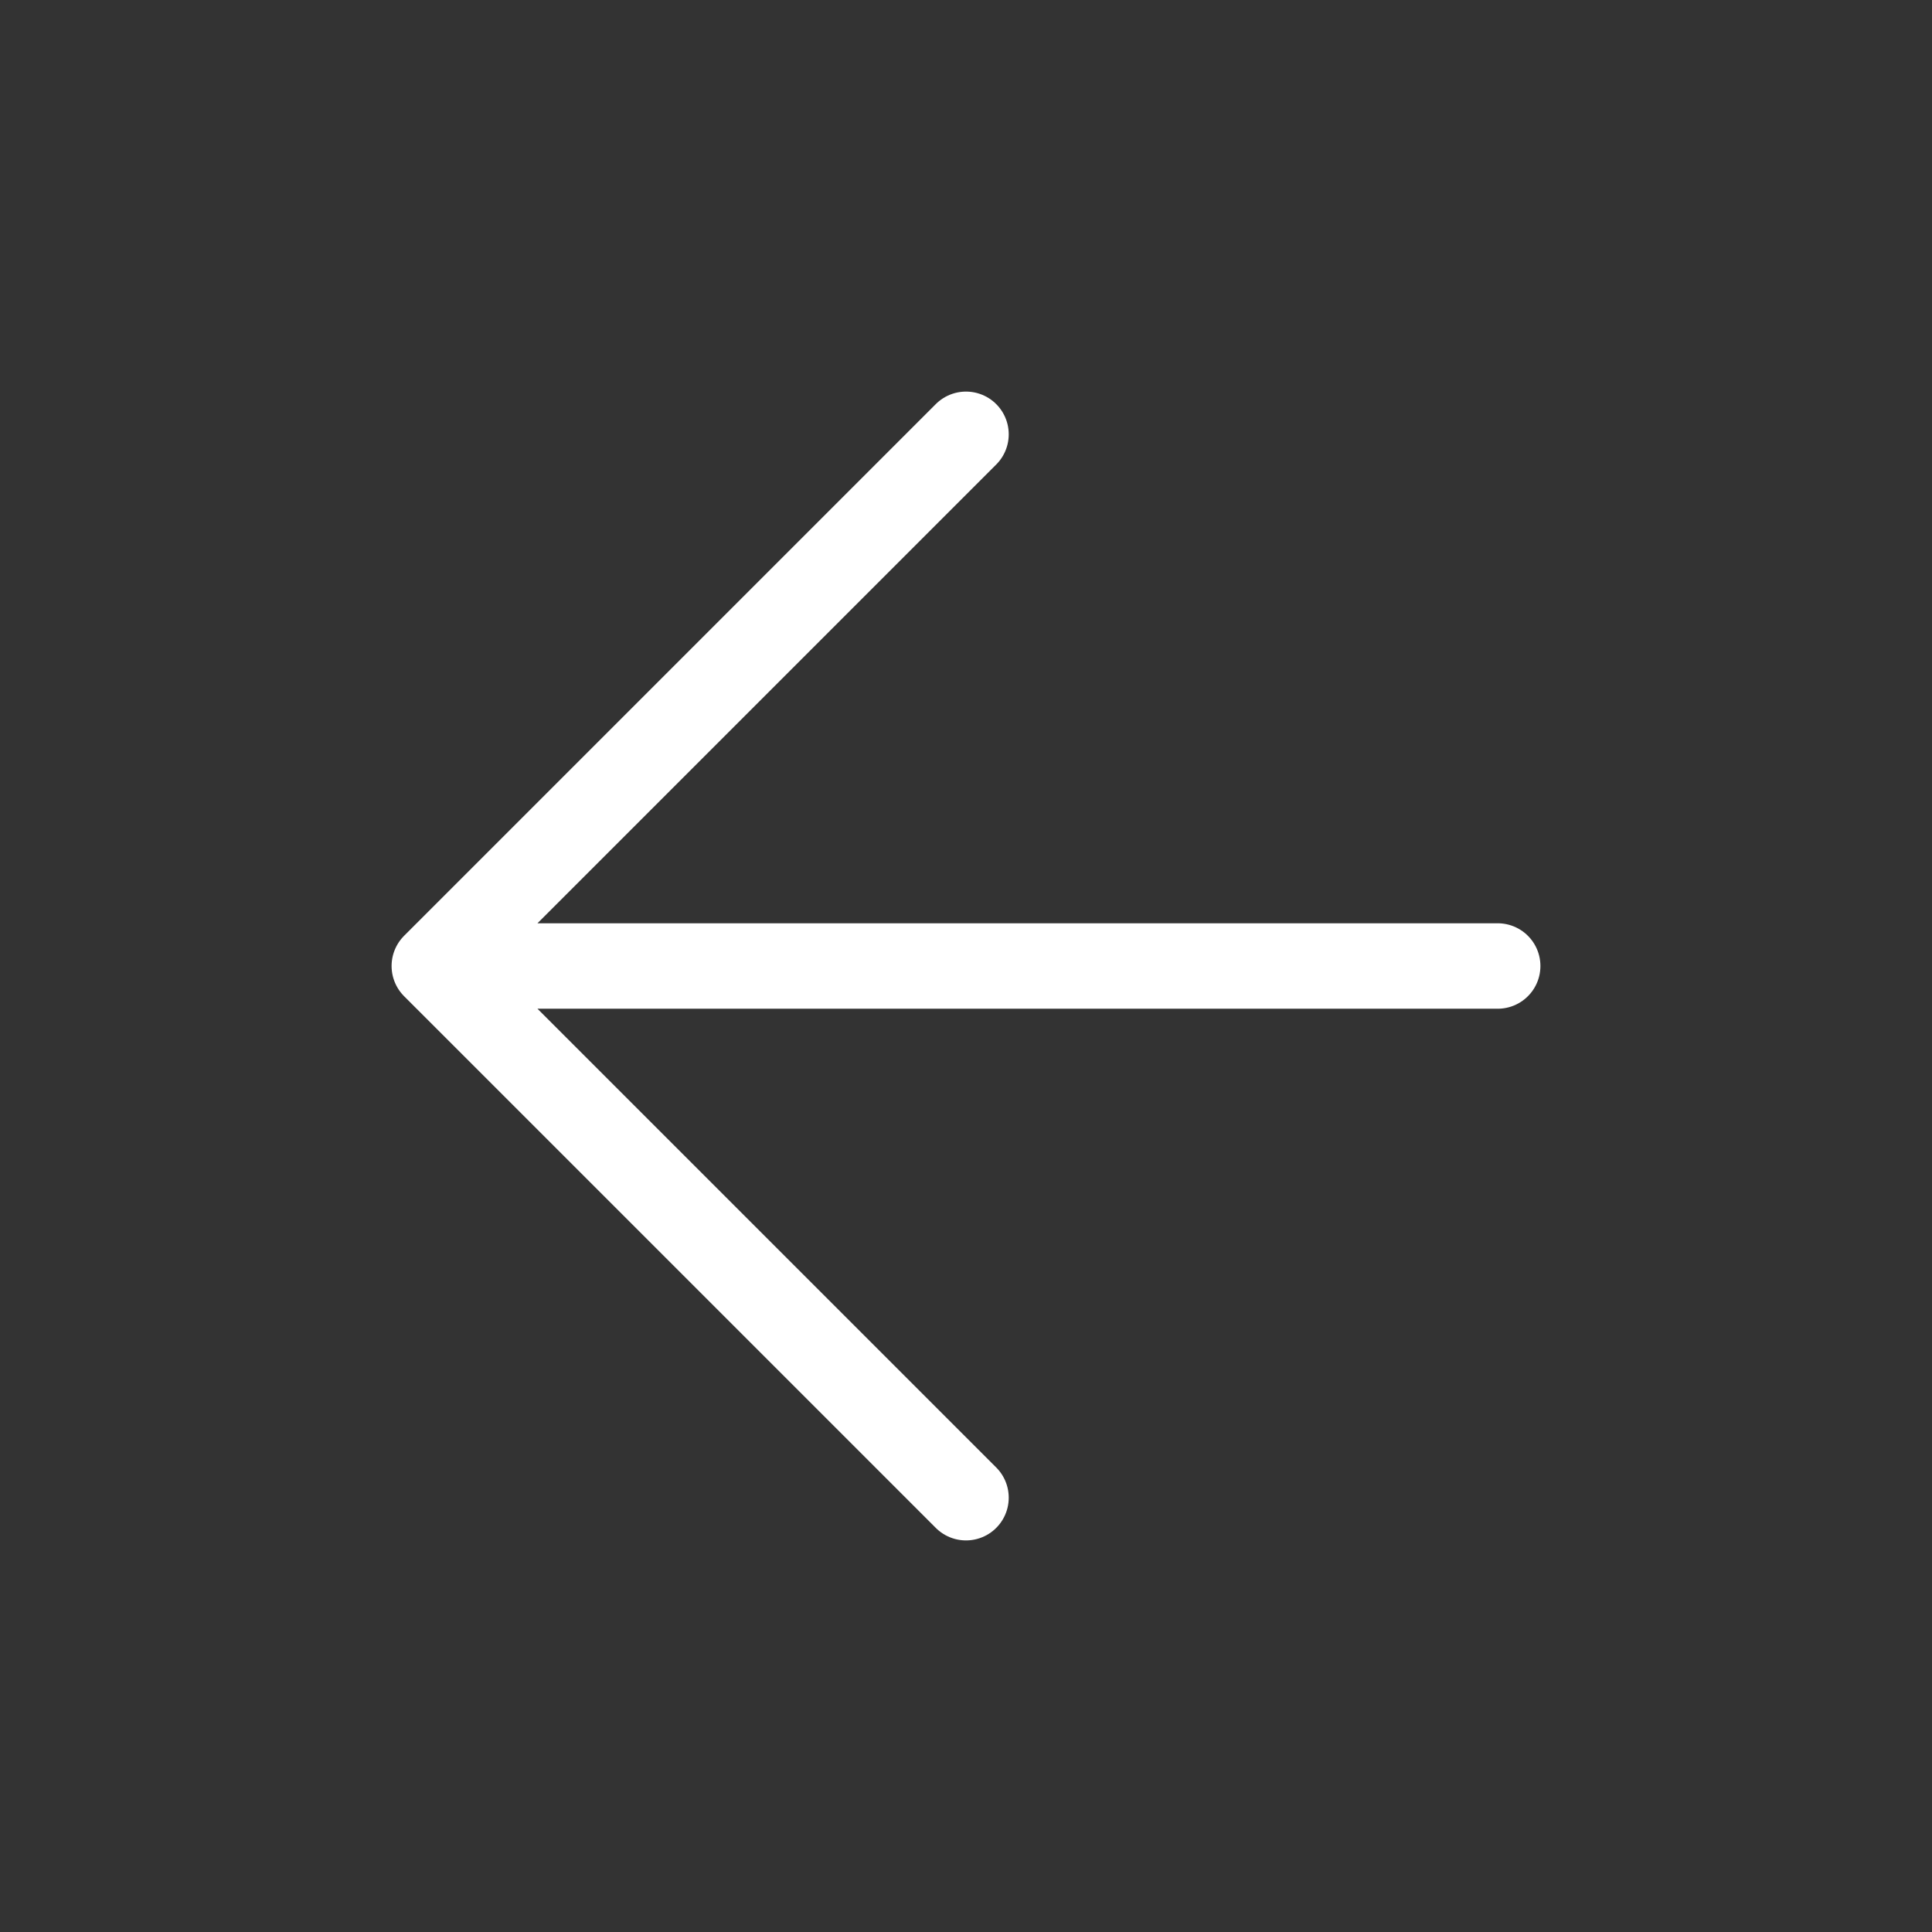 <svg width="30" height="30" viewBox="0 0 30 30" fill="none" xmlns="http://www.w3.org/2000/svg">
<rect x="0" y="0" width="30" height="30" fill="#333333" stroke="none"/>
<path d="M23.256 15H6.744M6.744 15L15 6.744M6.744 15L15 23.256" stroke="white" stroke-width="1.327" stroke-linecap="round" stroke-linejoin="round"/>
</svg>

